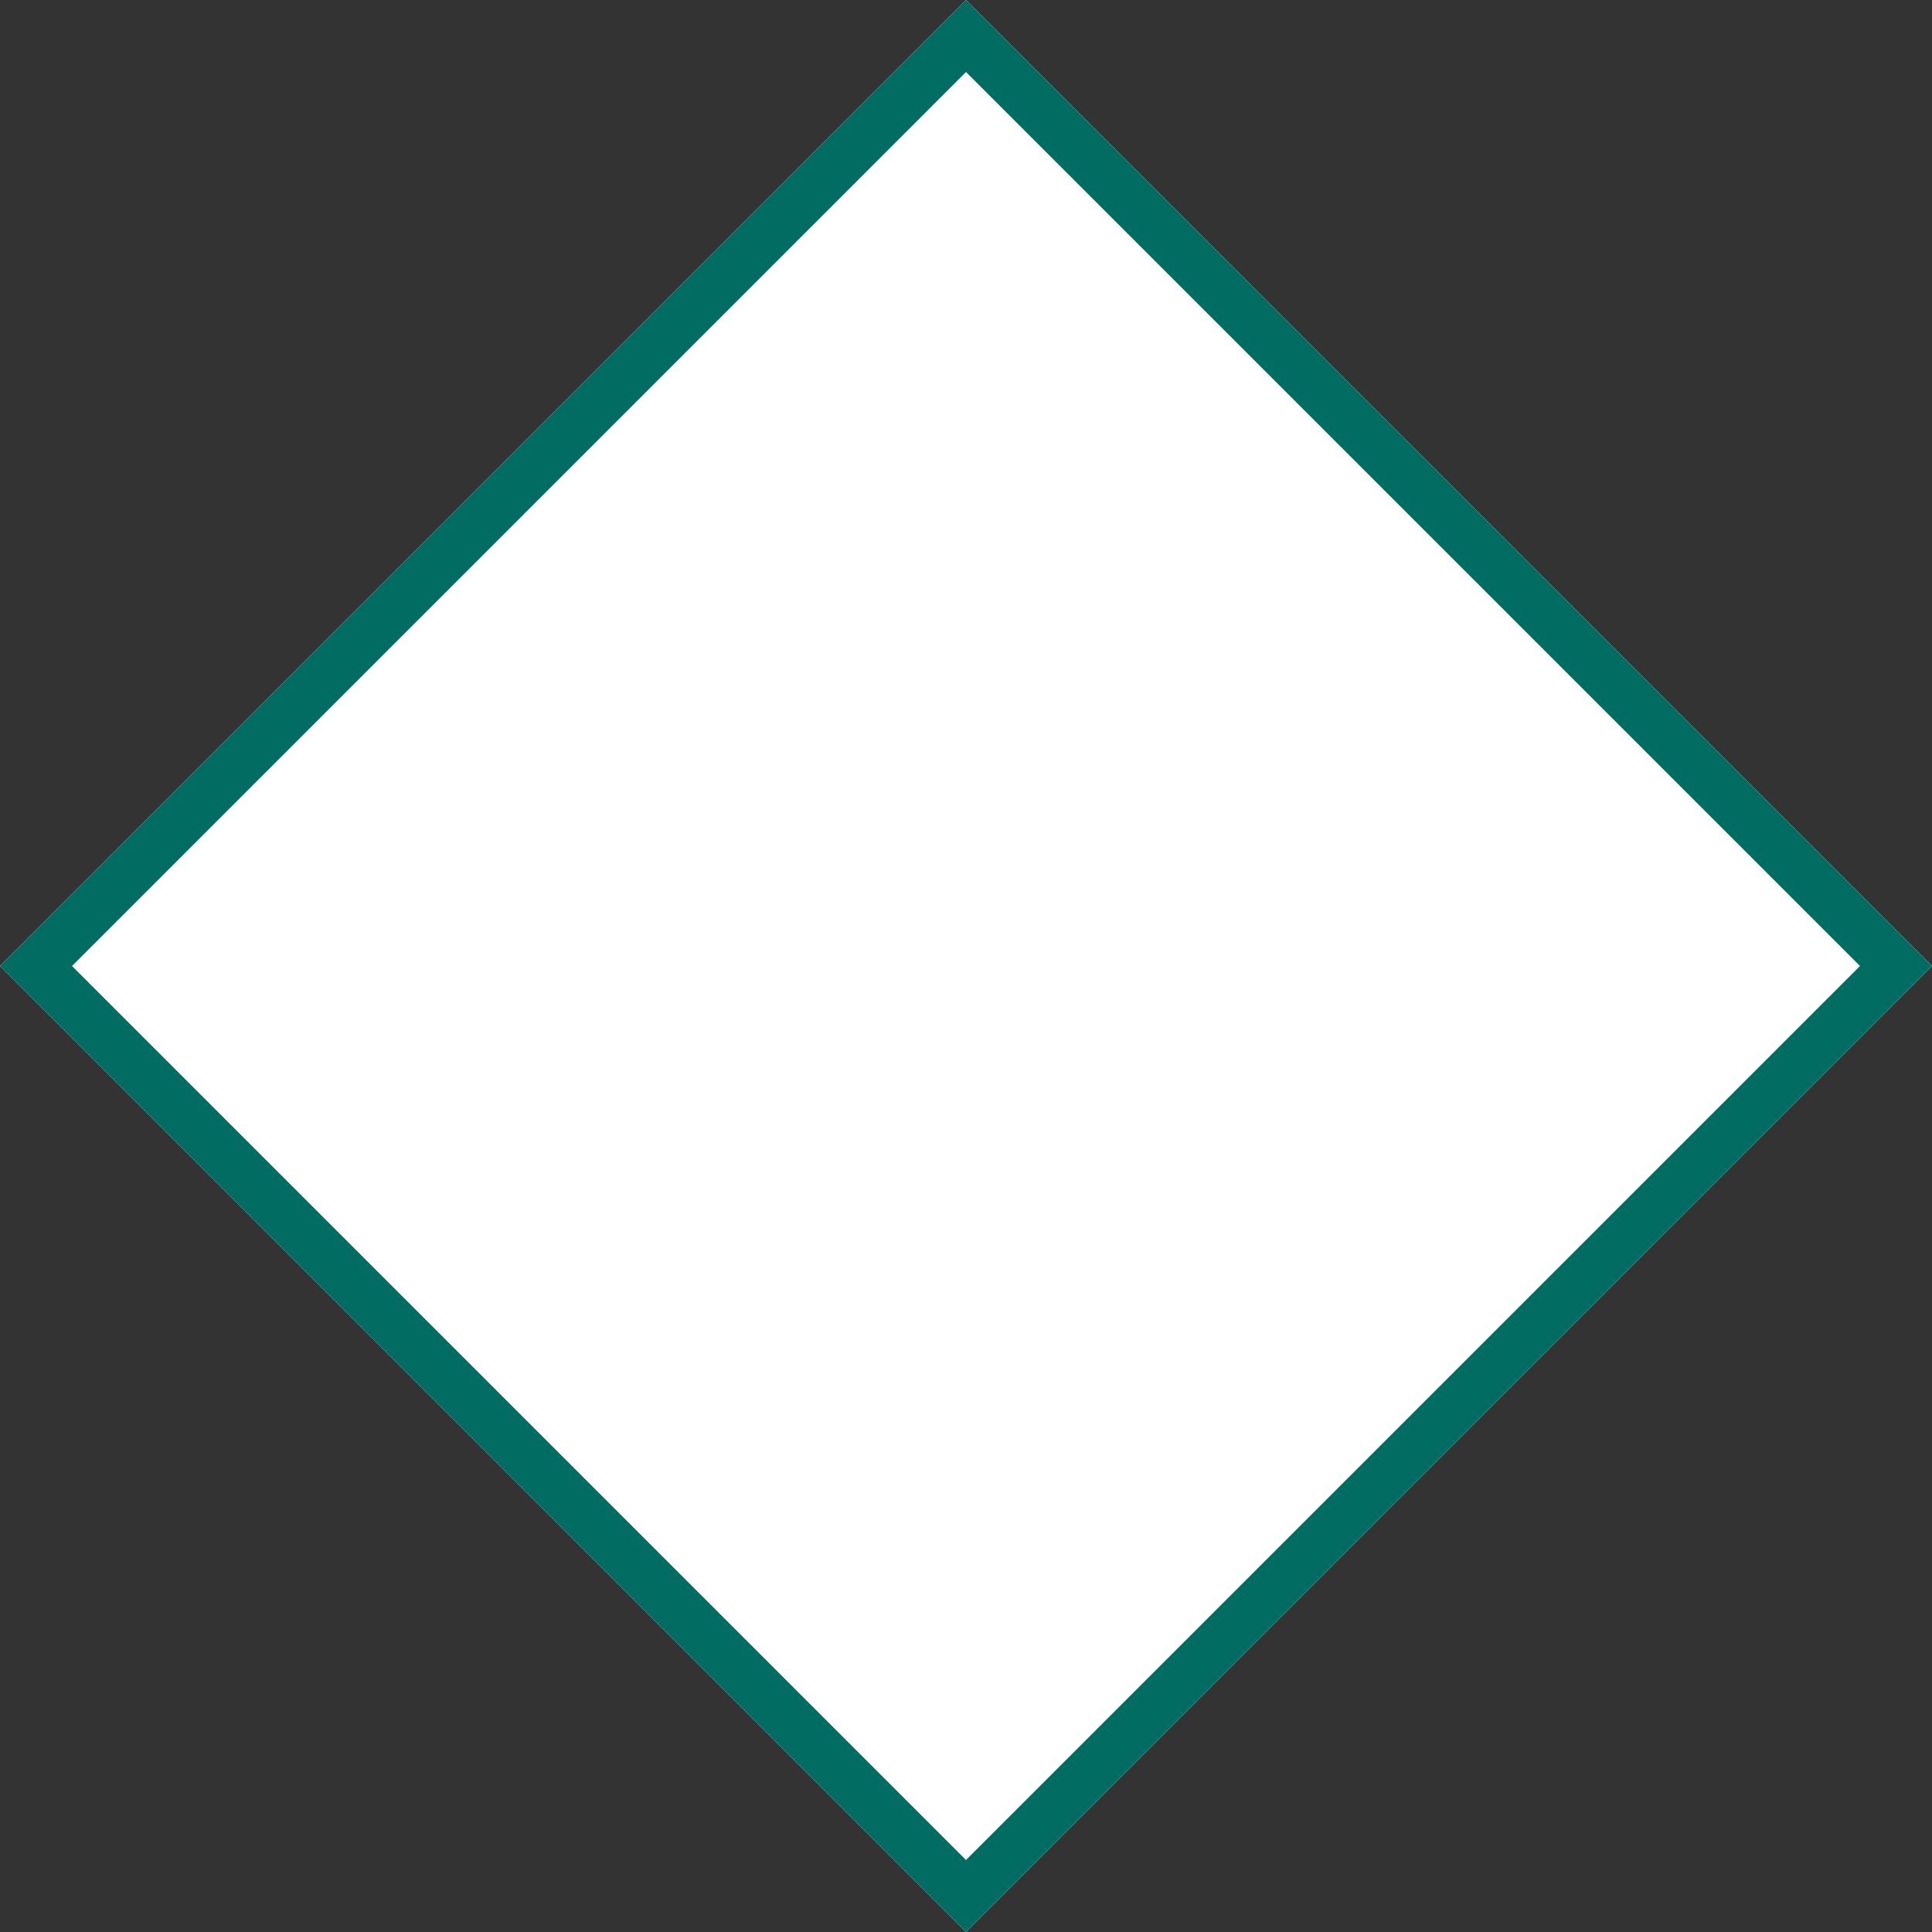 <svg xmlns="http://www.w3.org/2000/svg" width="75.896" height="75.896" viewBox="0 0 75.896 75.896"><rect x="0" y="0" width="75.896" height="75.896" fill="#333333" stroke="none"/><g transform="translate(37.948) rotate(45)" fill="#fff" stroke="#006c62" stroke-width="2"><rect width="53.667" height="53.667" stroke="none"/><rect x="1" y="1" width="51.667" height="51.667" fill="none"/></g></svg>
